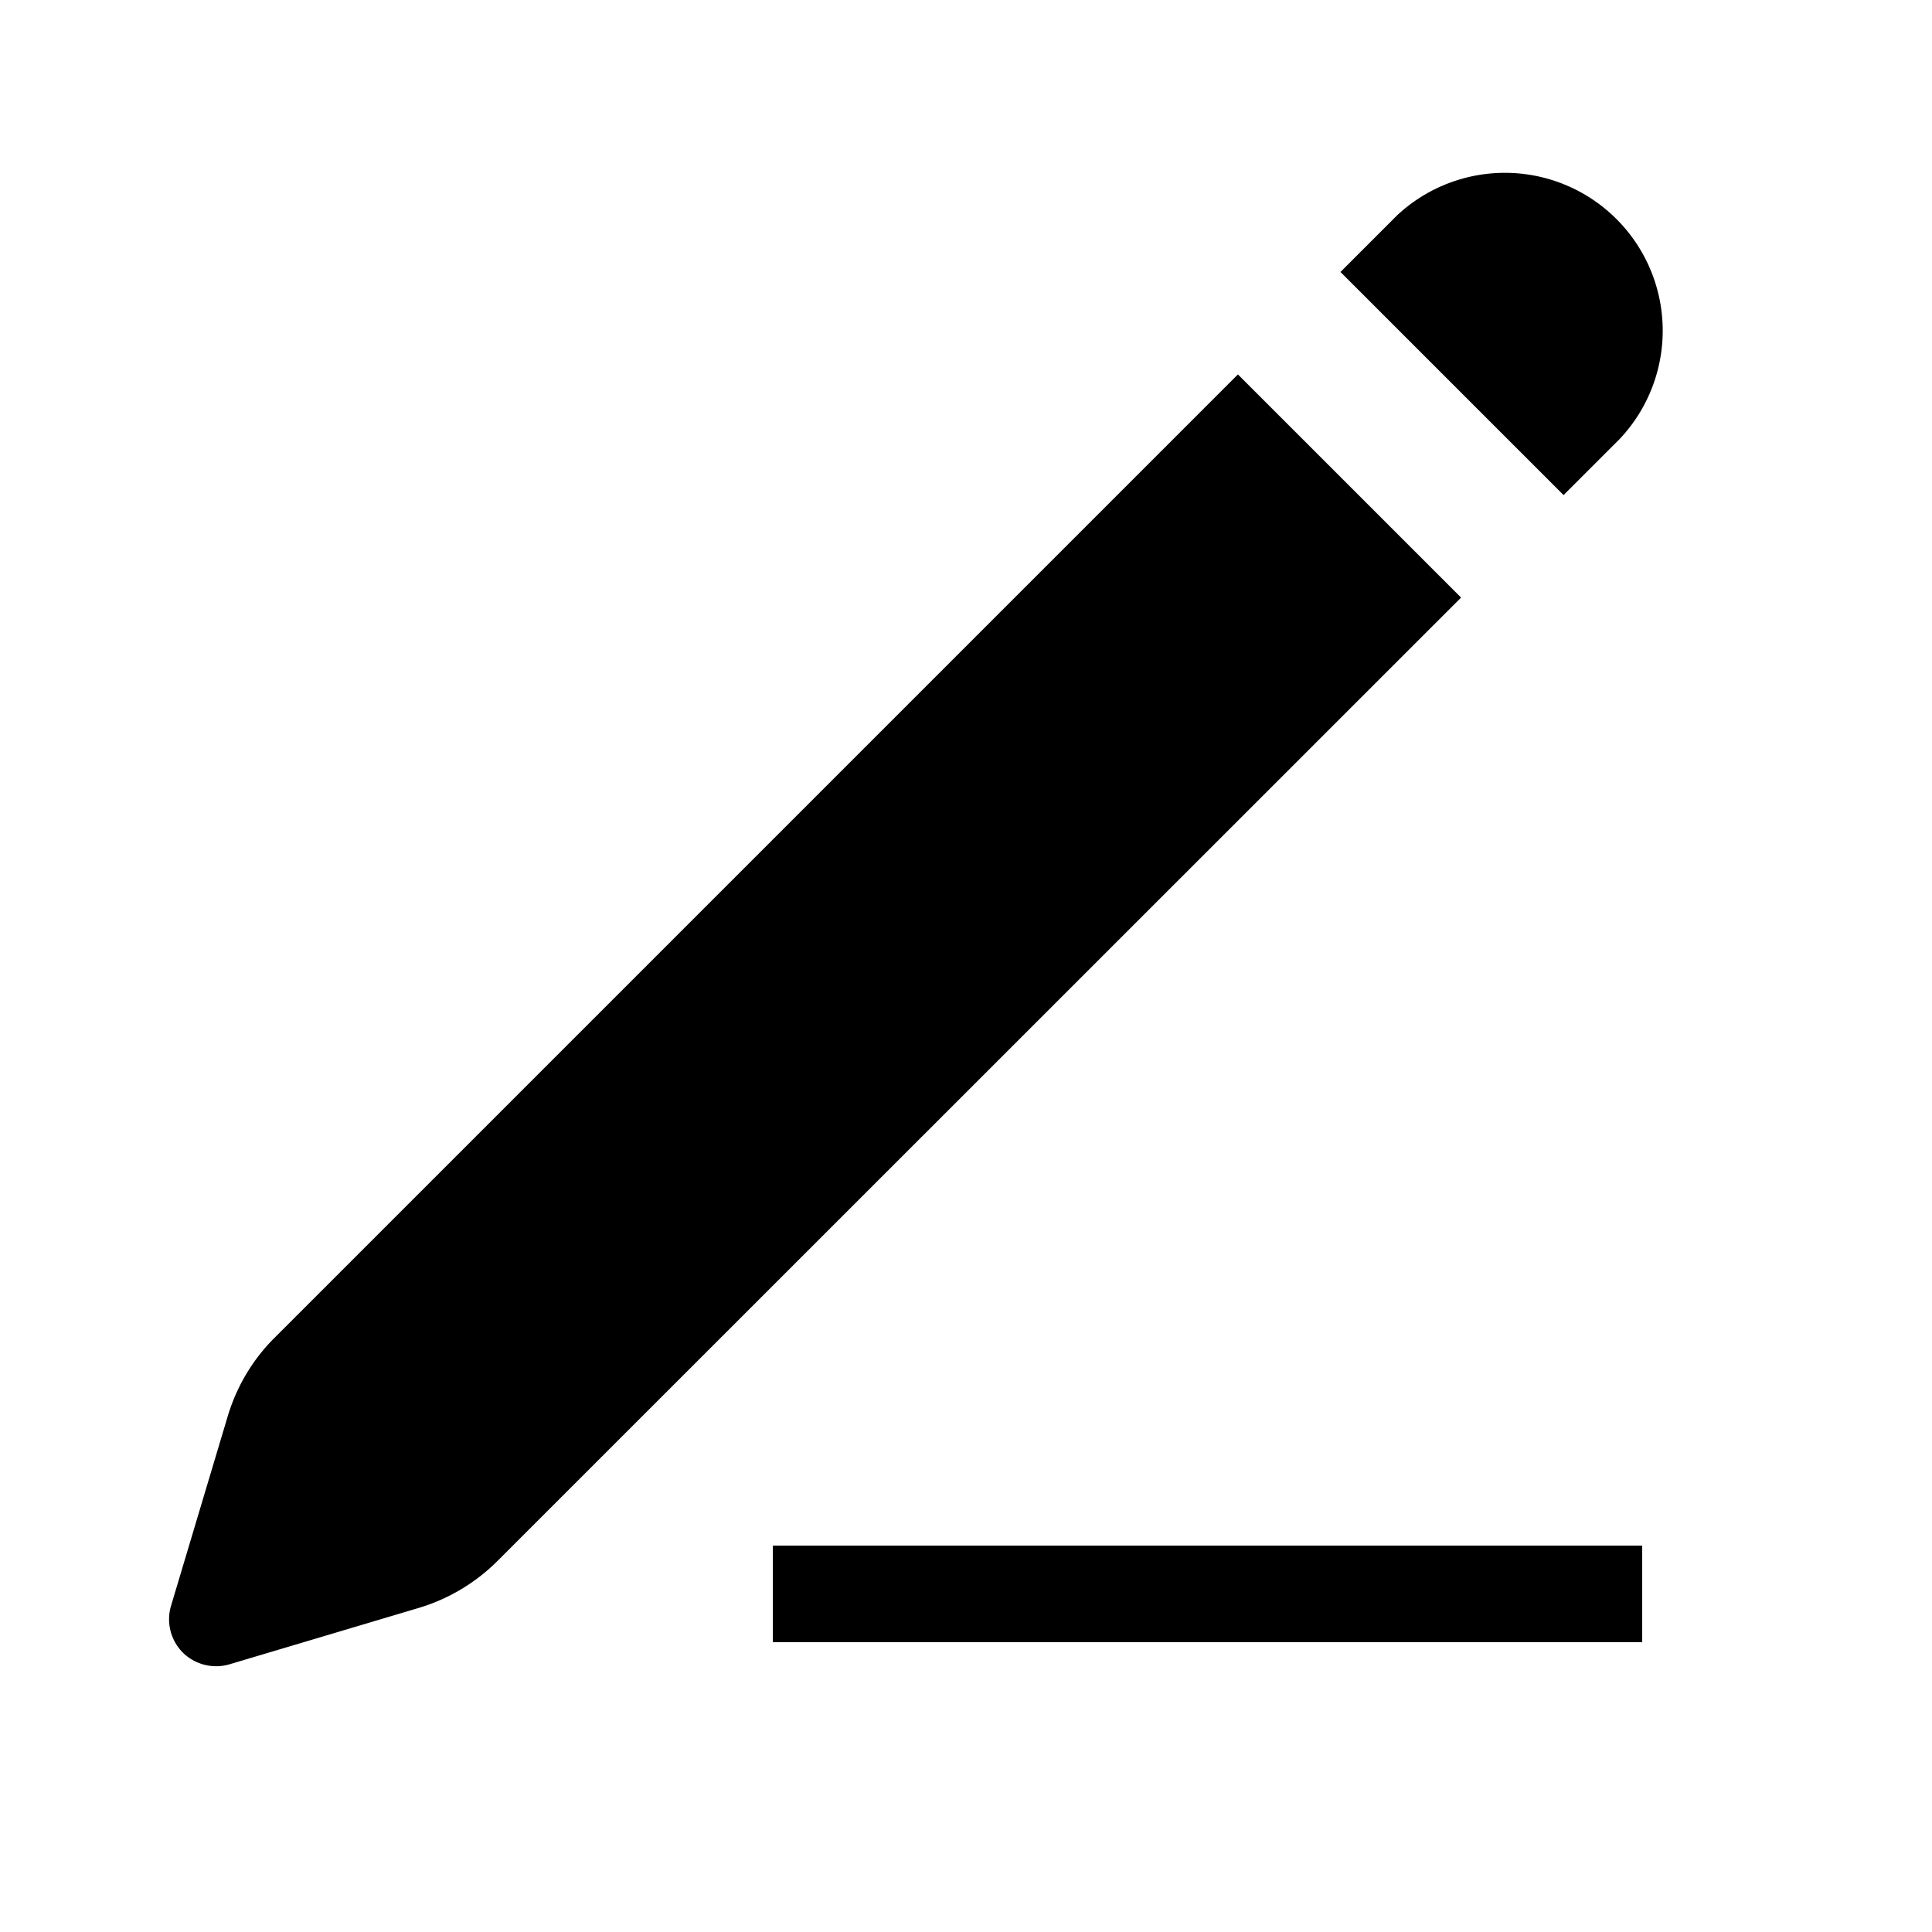 <svg viewBox="0 0 20 20" xmlns="http://www.w3.org/2000/svg">
  <path d="M12.815 3.876l2.31 2.31-9.972 9.97a1.94 1.94 0 0 1-.821.49l-1.95.581a.492.492 0 0 1-.492-.122.489.489 0 0 1-.12-.48l.585-1.956c.092-.312.26-.596.49-.823l9.97-9.97zm1.061-1.06l.587-.587a1.634 1.634 0 0 1 2.309 2.31l-.586.586-2.31-2.31zM8 17v-1h9v1H8z" fill-rule="nonzero" fill="currentColor"></path>
</svg>